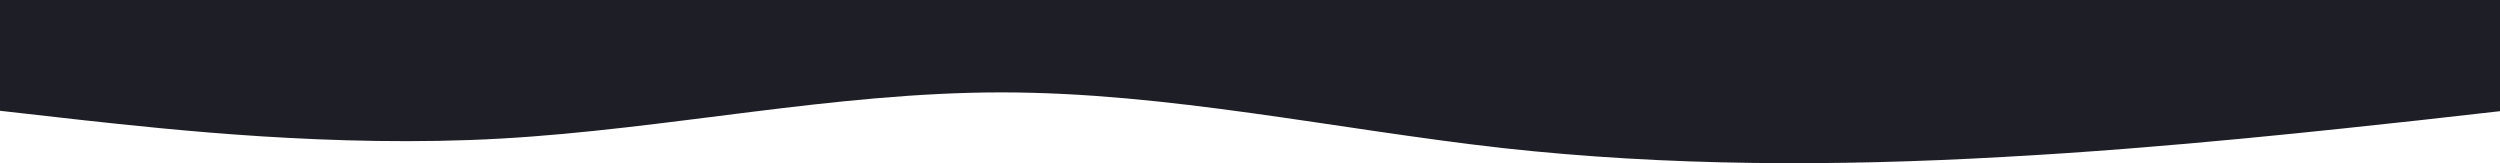 <svg viewBox="0 0 1440 94" fill="none" xmlns="http://www.w3.org/2000/svg">
<path id="Wave1" fill-rule="evenodd" clip-rule="evenodd" d="M1442 63.813L1393.93 69.233C1345.87 74.407 1249.73 85.248 1153.6 90.422C1057.47 95.842 961.333 95.842 865.2 85.248C769.067 74.407 672.933 53.218 576.8 53.218C480.667 53.218 384.533 74.407 288.4 79.828C192.267 85.248 96.133 74.407 48.067 69.233L0 63.813V-2.80142e-06H48.067C96.133 -2.80142e-06 192.267 -2.80142e-06 288.4 -2.80142e-06C384.533 -2.80142e-06 480.667 -2.80142e-06 576.8 -2.80142e-06C672.933 -2.80142e-06 769.067 -2.80142e-06 865.2 -2.80142e-06C961.333 -2.80142e-06 1057.47 -2.80142e-06 1153.6 -2.80142e-06C1249.73 -2.80142e-06 1345.87 -2.80142e-06 1393.93 -2.80142e-06H1442V63.813Z" fill="#1E1F26"/>
</svg>
